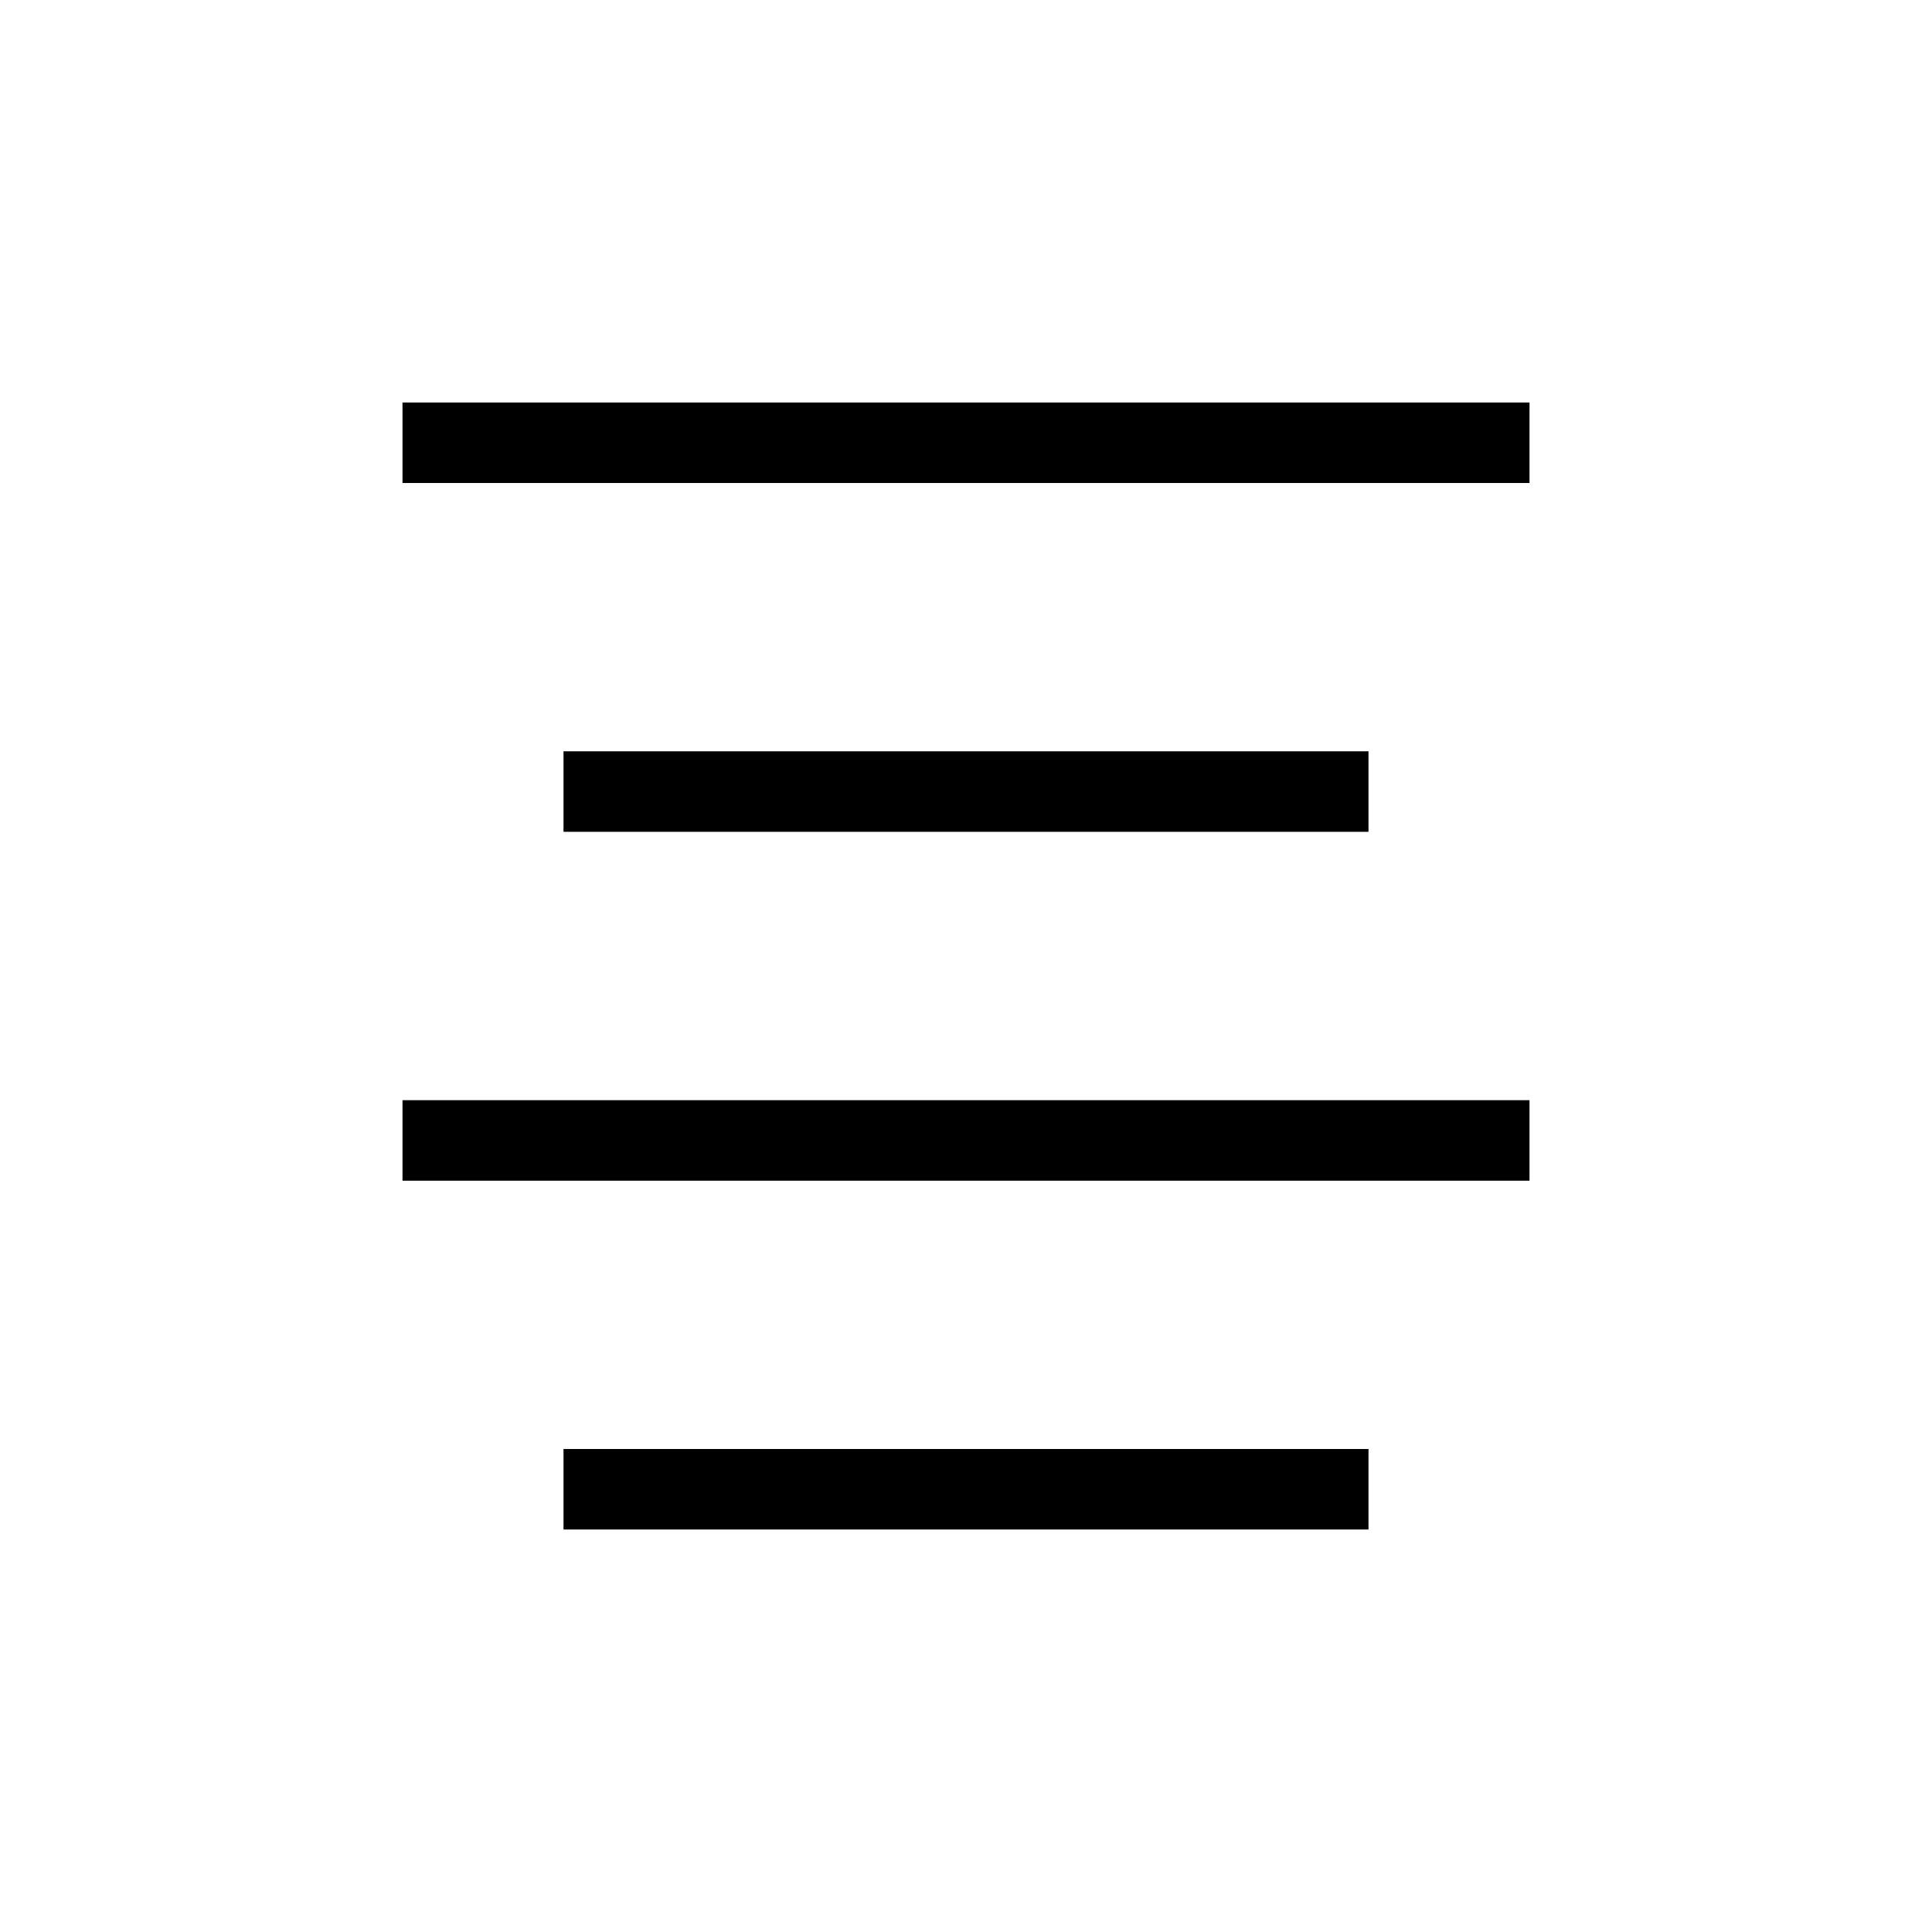 <svg width="24" height="24" viewBox="0 0 24 24" fill="none" xmlns="http://www.w3.org/2000/svg">
<path d="M5 5V6H19V5H5ZM7 9.333V10.333H17V9.333H7ZM5 14.667H19V13.667H5V14.667ZM7 19H17V18H7V19Z" fill="black"/>
</svg>
